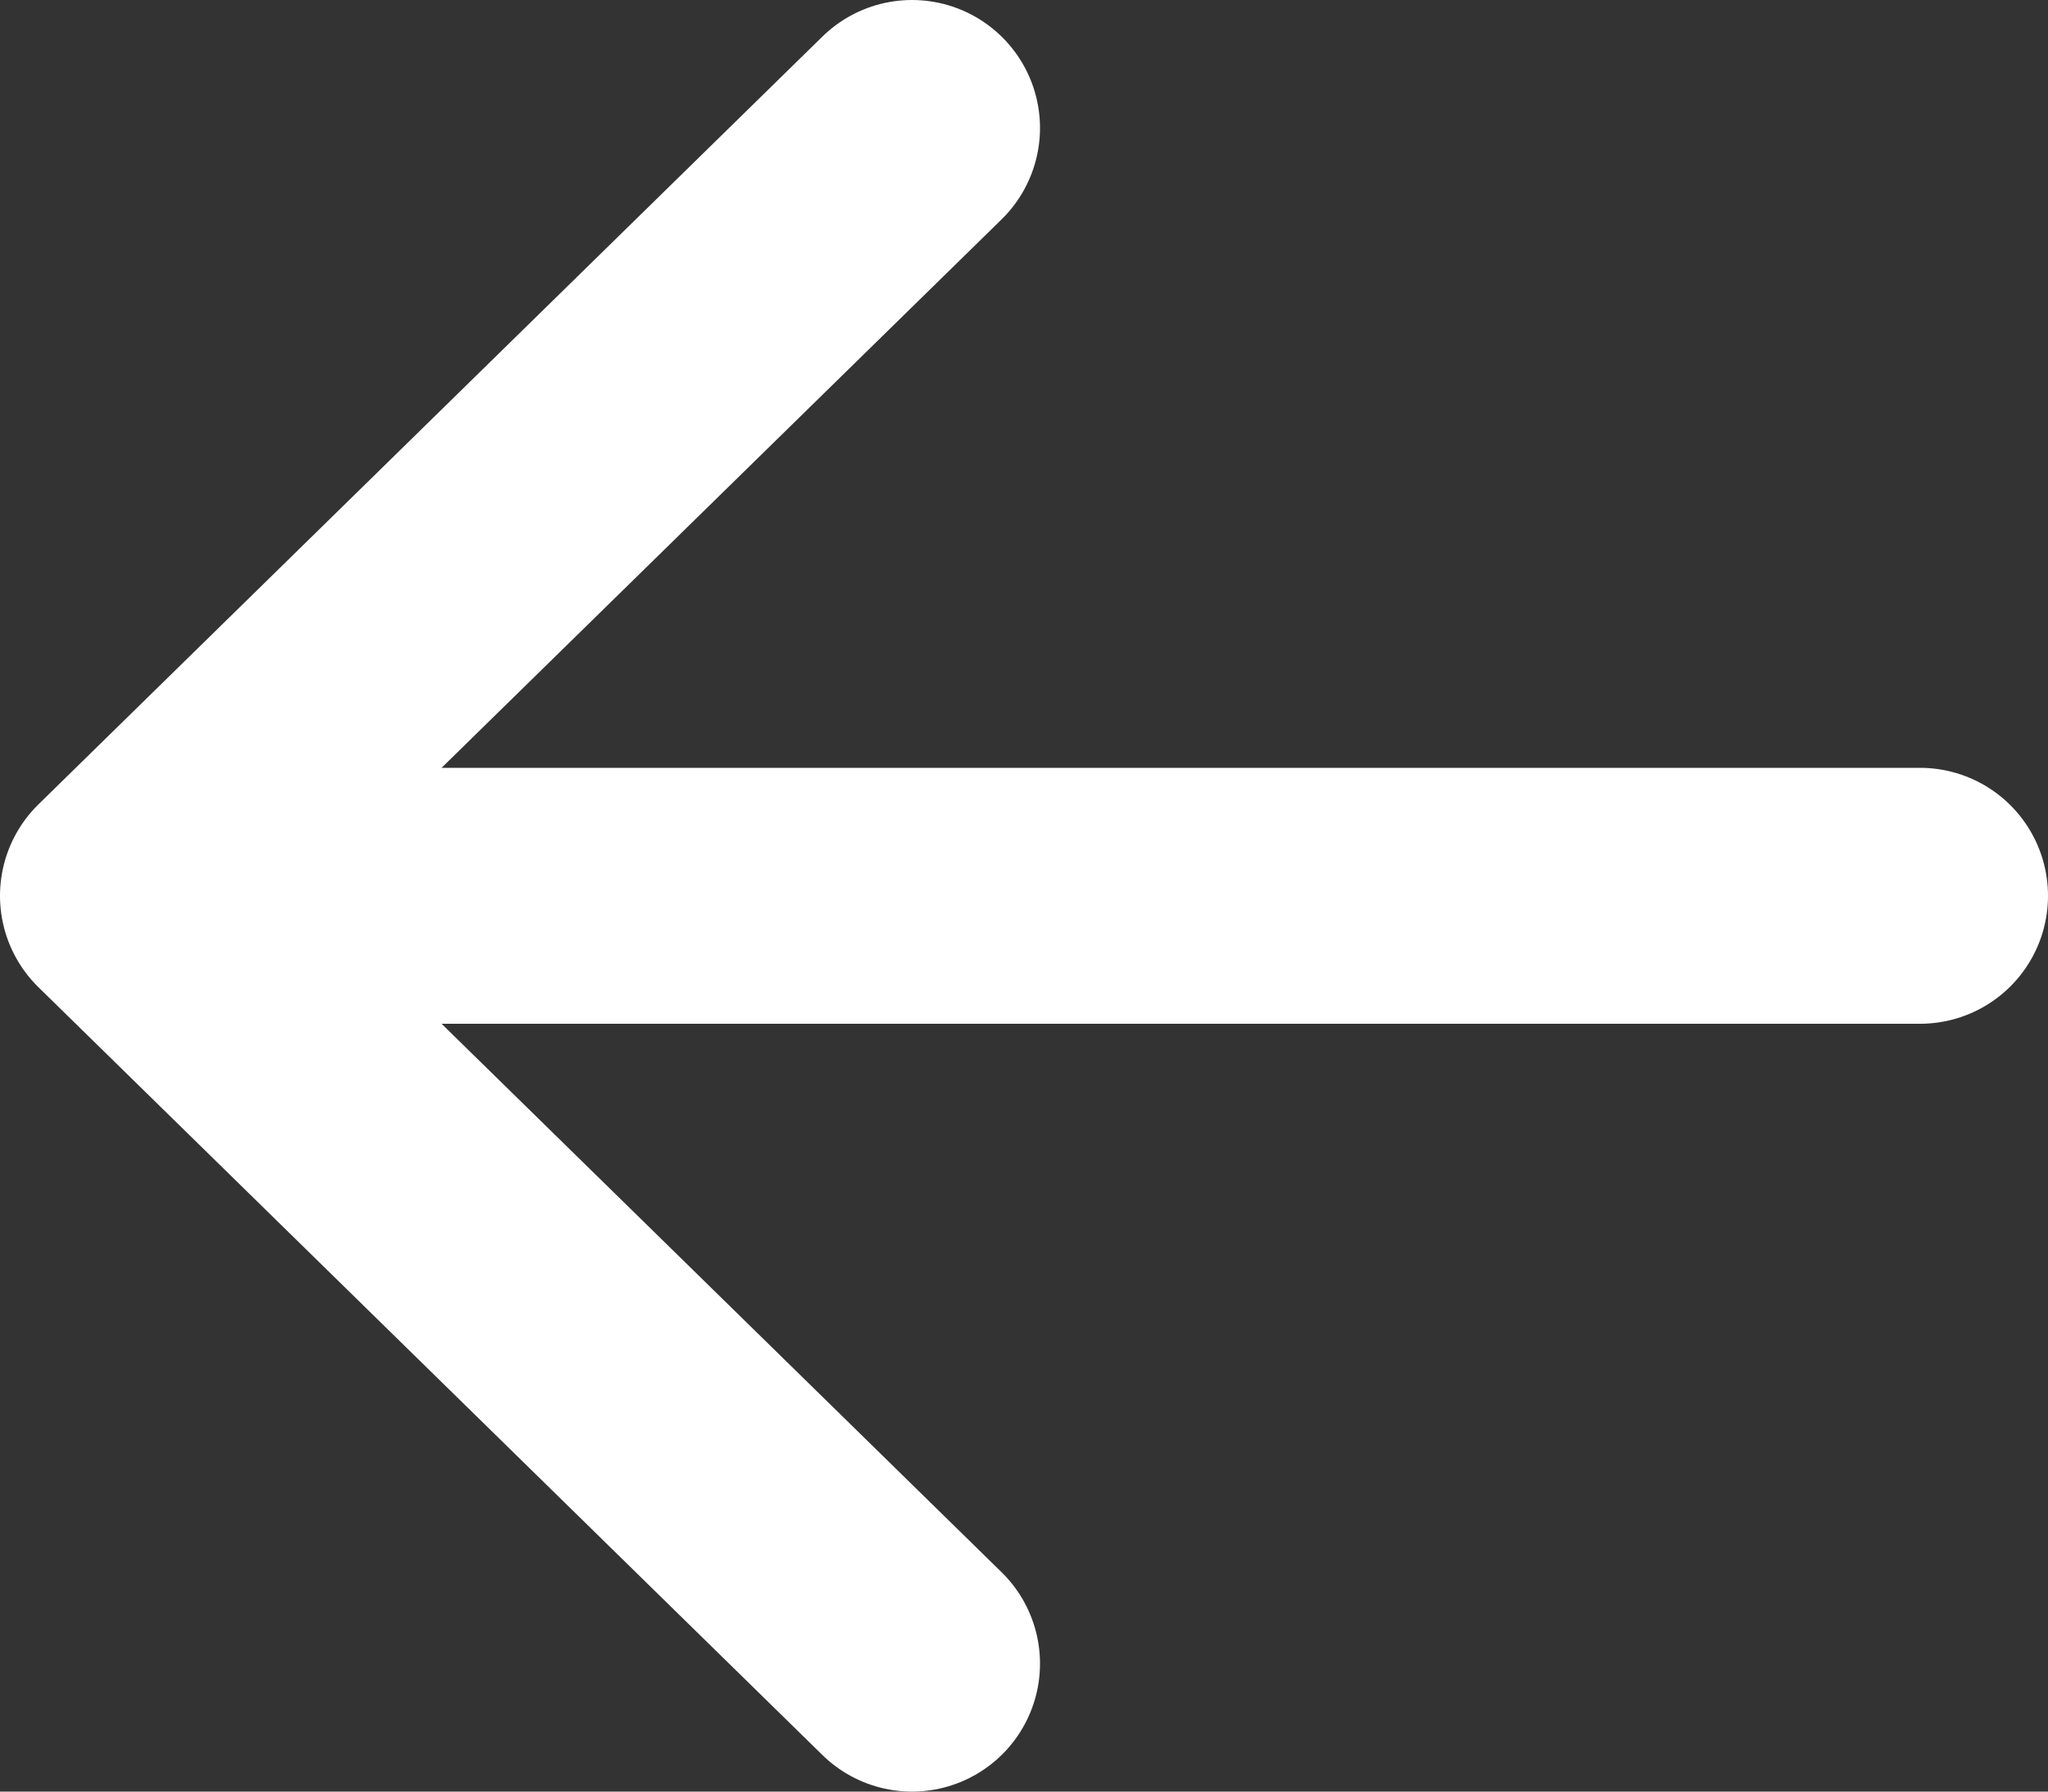 <svg width="16" height="14" viewBox="0 0 16 14" fill="none" xmlns="http://www.w3.org/2000/svg">
<rect x="0" y="0" width="16" height="14" fill="#333333" stroke="none"/>
<path d="M7.125 13L1 7M1 7L7.125 1M1 7H15" stroke="white" stroke-width="2" stroke-linecap="round" stroke-linejoin="round"/>
</svg>
